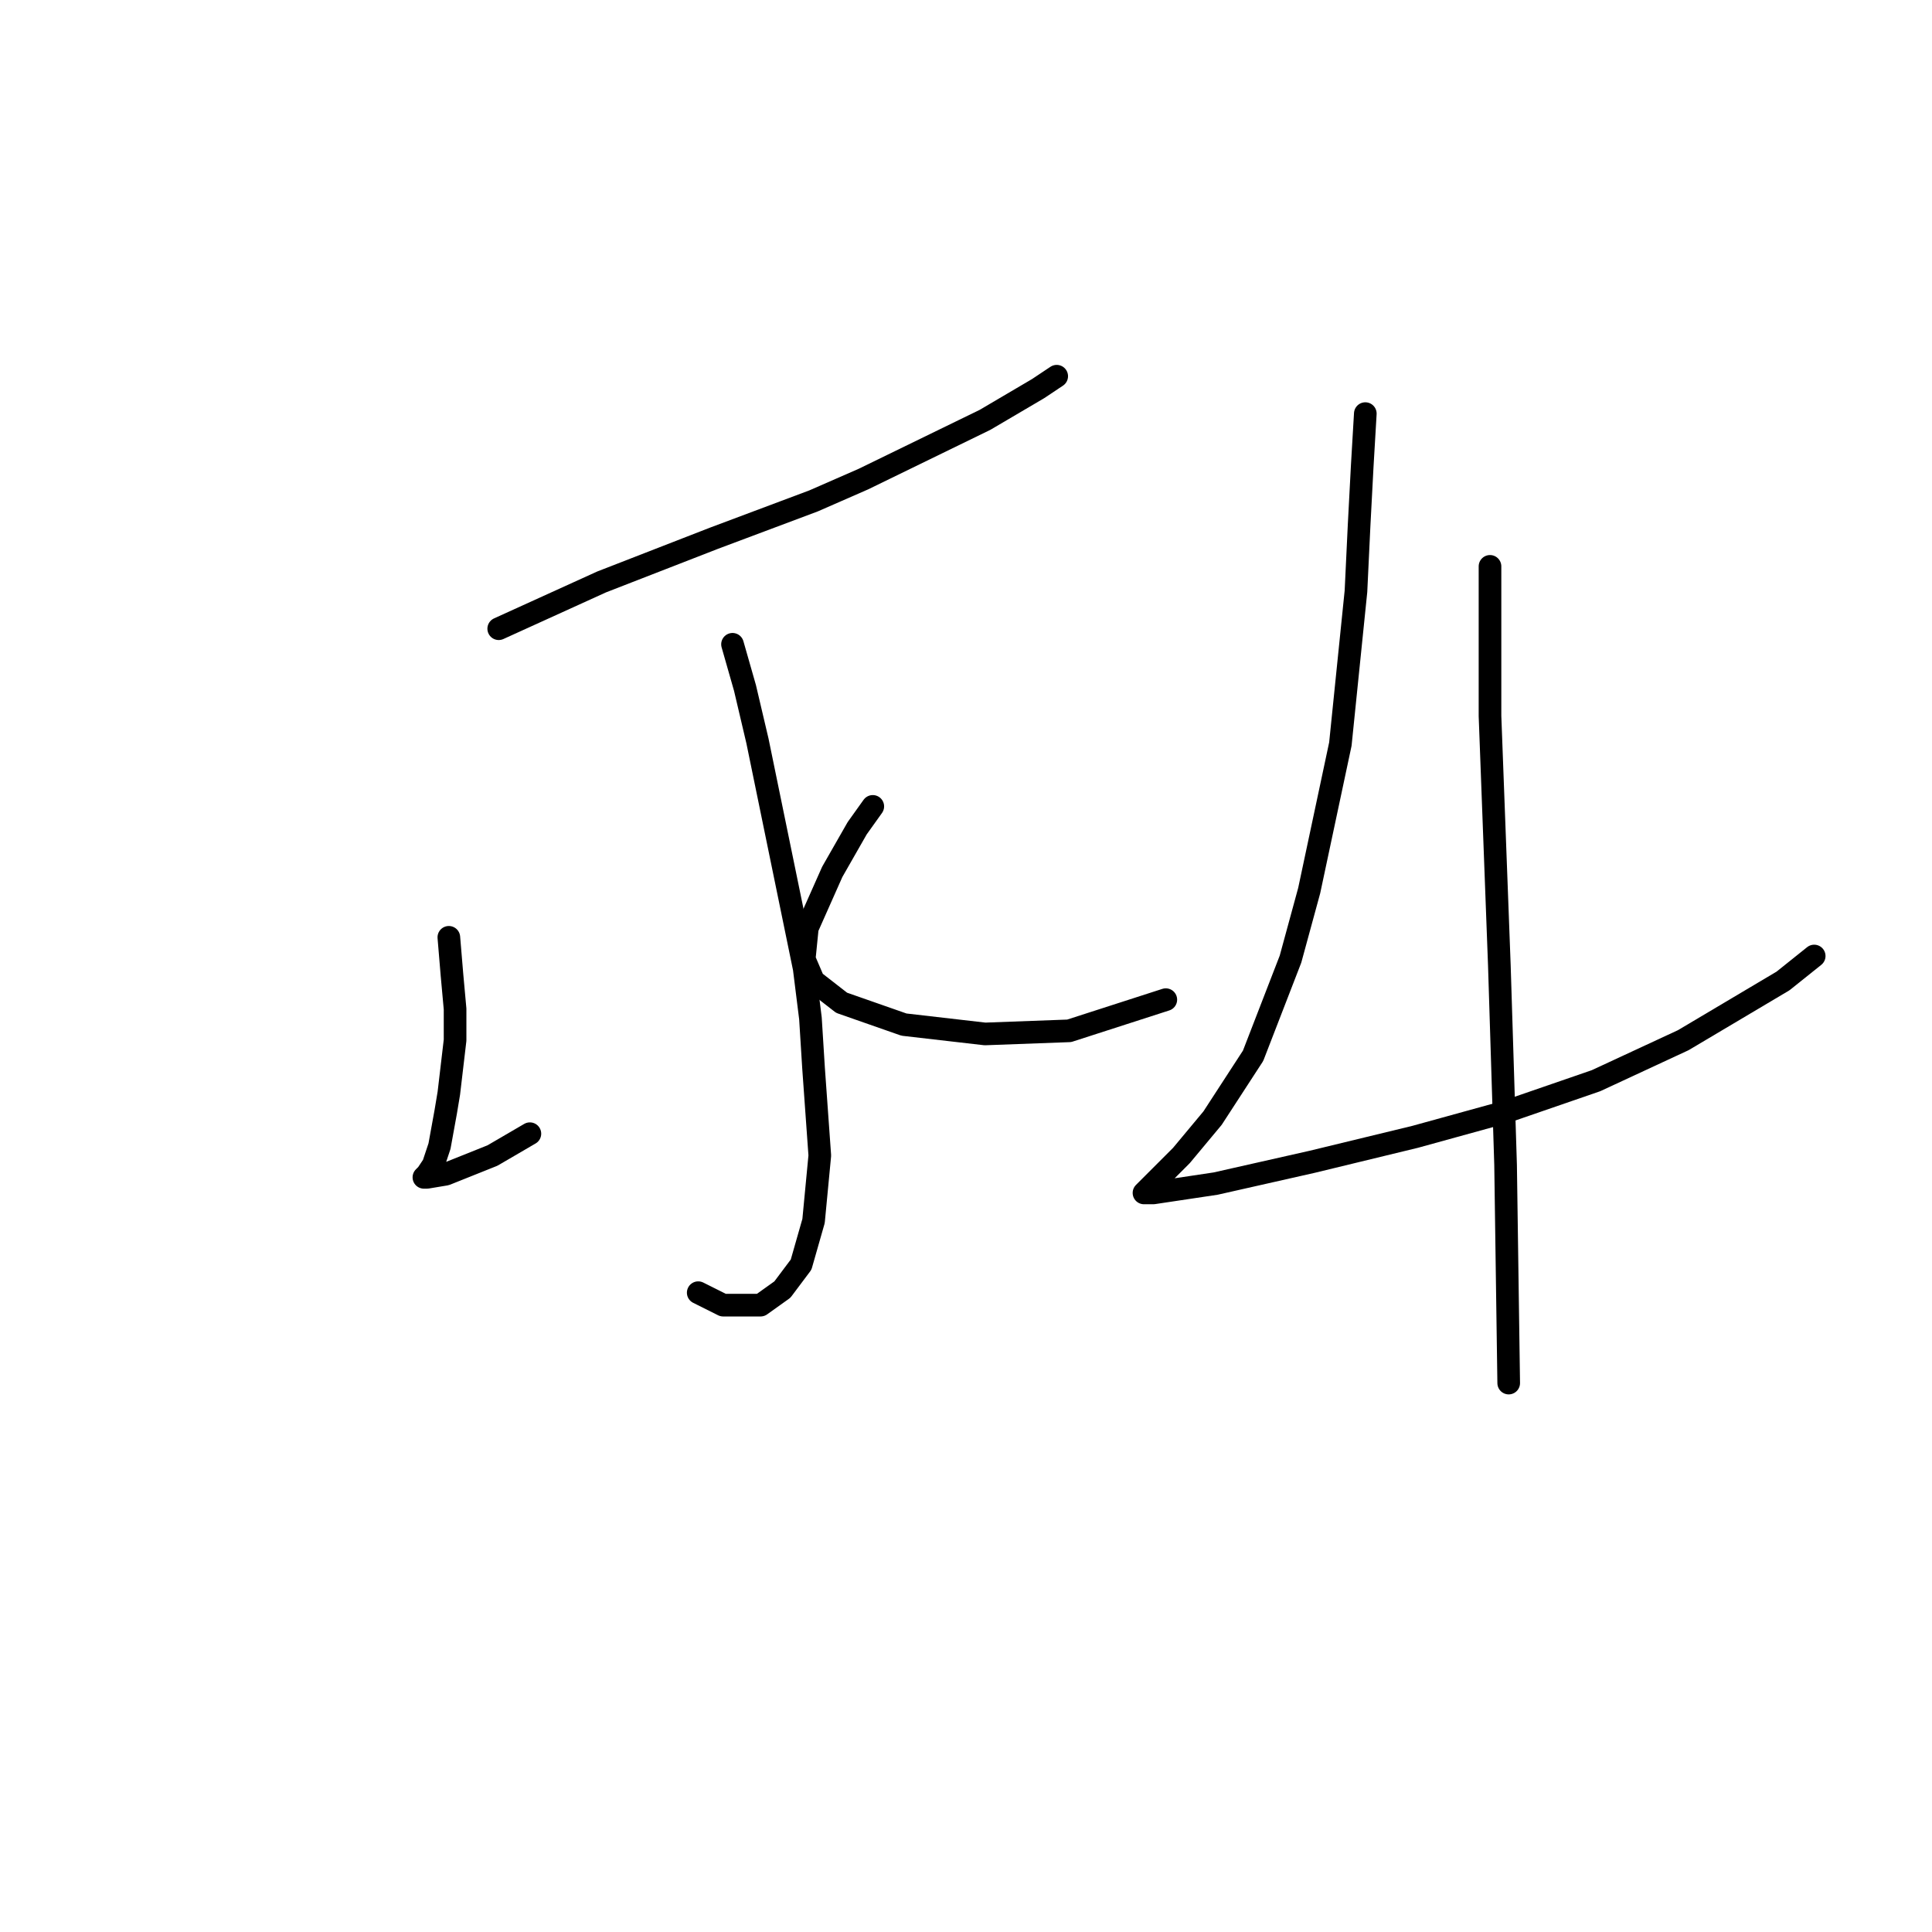 <?xml version="1.0" standalone="no"?>
    <svg width="256" height="256" xmlns="http://www.w3.org/2000/svg" version="1.1">
    <polyline stroke="black" stroke-width="3" stroke-linecap="round" fill="transparent" stroke-linejoin="round" points="66.083 83.307 79.714 77.111 94.583 71.328 107.801 66.372 114.41 63.48 130.519 55.633 137.541 51.502 140.019 49.85 140.019 49.85 " />
        <polyline stroke="black" stroke-width="3" stroke-linecap="round" fill="transparent" stroke-linejoin="round" points="97.062 85.372 98.714 91.155 100.366 98.177 106.562 128.329 107.388 134.938 107.801 141.547 108.627 153.112 107.801 161.786 106.149 167.569 103.67 170.874 100.779 172.939 95.822 172.939 92.518 171.287 92.518 171.287 " />
        <polyline stroke="black" stroke-width="3" stroke-linecap="round" fill="transparent" stroke-linejoin="round" points="59.474 124.199 59.887 129.155 60.3 133.699 60.3 137.83 59.474 144.851 59.061 147.33 58.235 151.873 57.409 154.352 56.583 155.591 56.17 156.004 56.583 156.004 59.061 155.591 65.257 153.112 70.213 150.221 70.213 150.221 " />
        <polyline stroke="black" stroke-width="3" stroke-linecap="round" fill="transparent" stroke-linejoin="round" points="115.649 106.851 113.584 109.742 111.931 112.633 110.279 115.525 106.975 122.96 106.562 127.09 107.801 129.982 111.518 132.873 119.779 135.764 130.519 137.003 141.671 136.59 154.476 132.46 154.476 132.46 " />
        <polyline stroke="black" stroke-width="3" stroke-linecap="round" fill="transparent" stroke-linejoin="round" points="180.911 54.806 180.498 61.828 180.085 69.676 179.672 78.35 177.606 98.59 173.476 118.003 170.998 127.09 166.041 139.895 160.671 148.156 156.541 153.112 154.889 154.765 151.997 157.656 151.584 158.069 152.823 158.069 161.084 156.83 173.889 153.939 187.52 150.634 199.498 147.33 211.477 143.199 223.042 137.83 236.26 129.982 240.39 126.677 240.39 126.677 " />
        <polyline stroke="black" stroke-width="3" stroke-linecap="round" fill="transparent" stroke-linejoin="round" points="197.433 75.046 197.433 94.872 198.672 127.916 199.498 154.352 199.911 183.265 199.911 183.265 " />
        </svg>